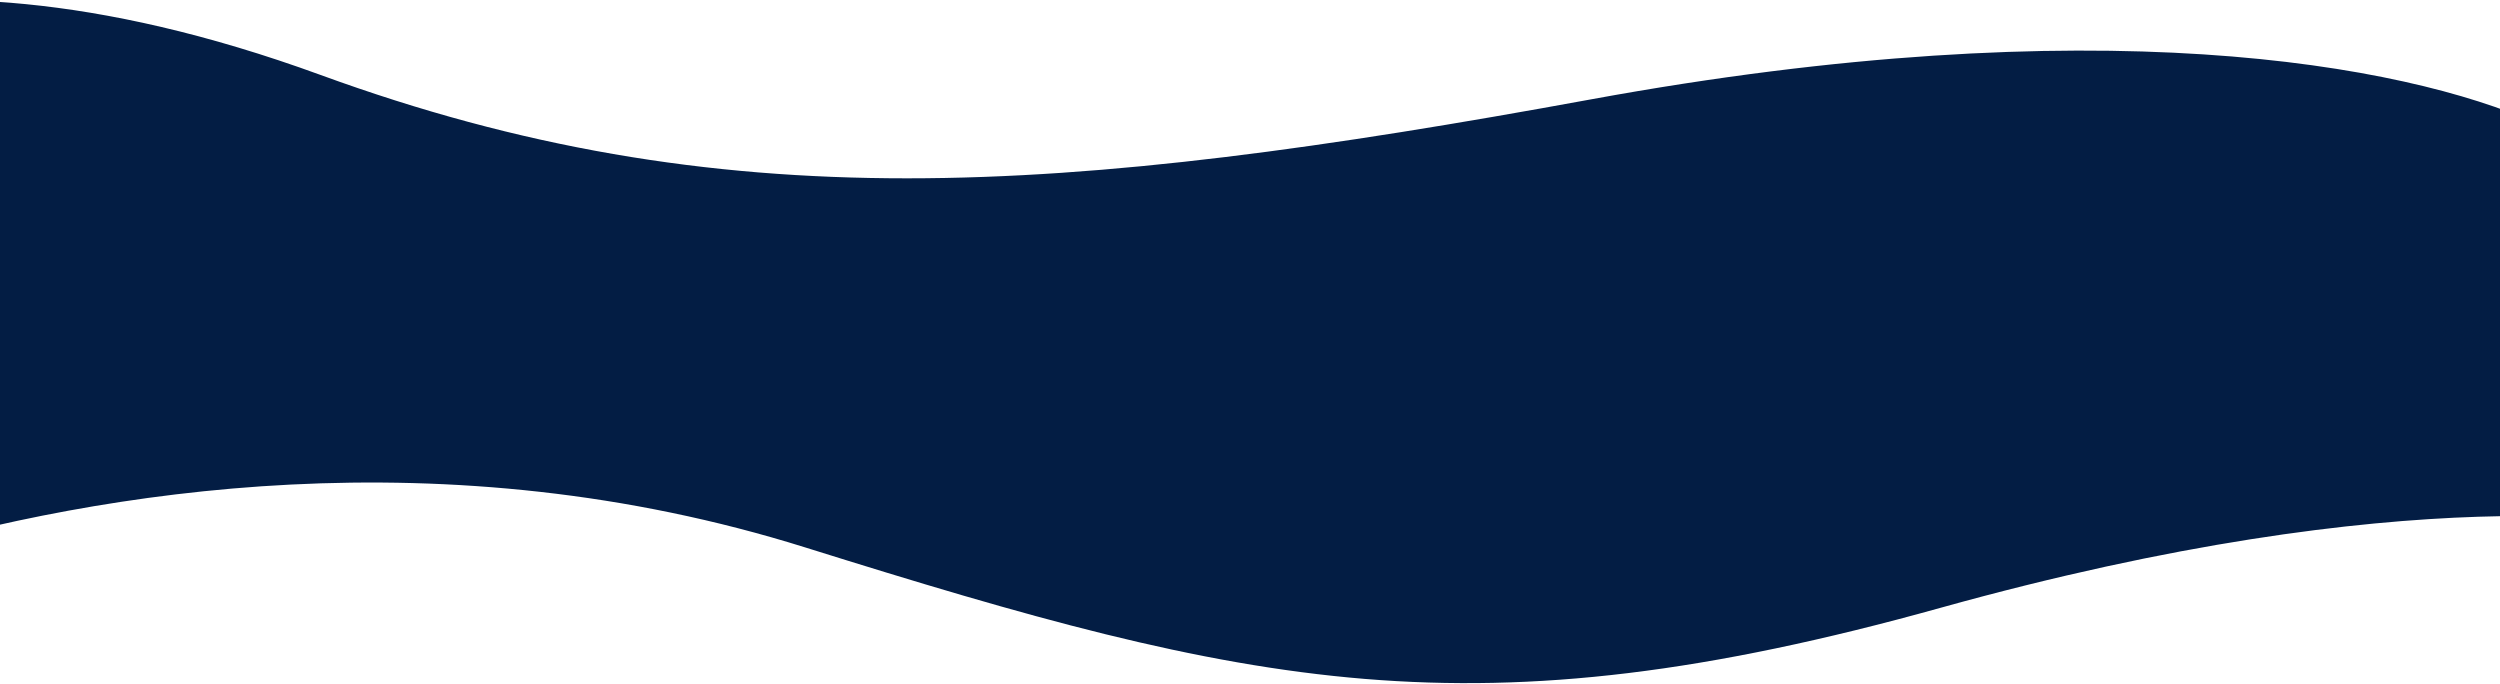 <svg width="1440" height="394" viewBox="0 0 1440 394" fill="none" xmlns="http://www.w3.org/2000/svg">
<path fill-rule="evenodd" clip-rule="evenodd" d="M1461.26 71.079C1384.36 36.856 1207.35 3.904 916.5 57.217C611 113.217 415 127.217 184.752 43.211C-78.417 -52.807 -192 41.169 -192 41.169L-68.716 320.016C59.072 282.254 256.041 250.251 463.822 315.319C720.78 395.787 848.262 425.187 1117.47 350.177C1388.39 274.689 1528.07 300.364 1551.85 305.832L1461.26 71.079Z" fill="#031D44"/>
</svg>
